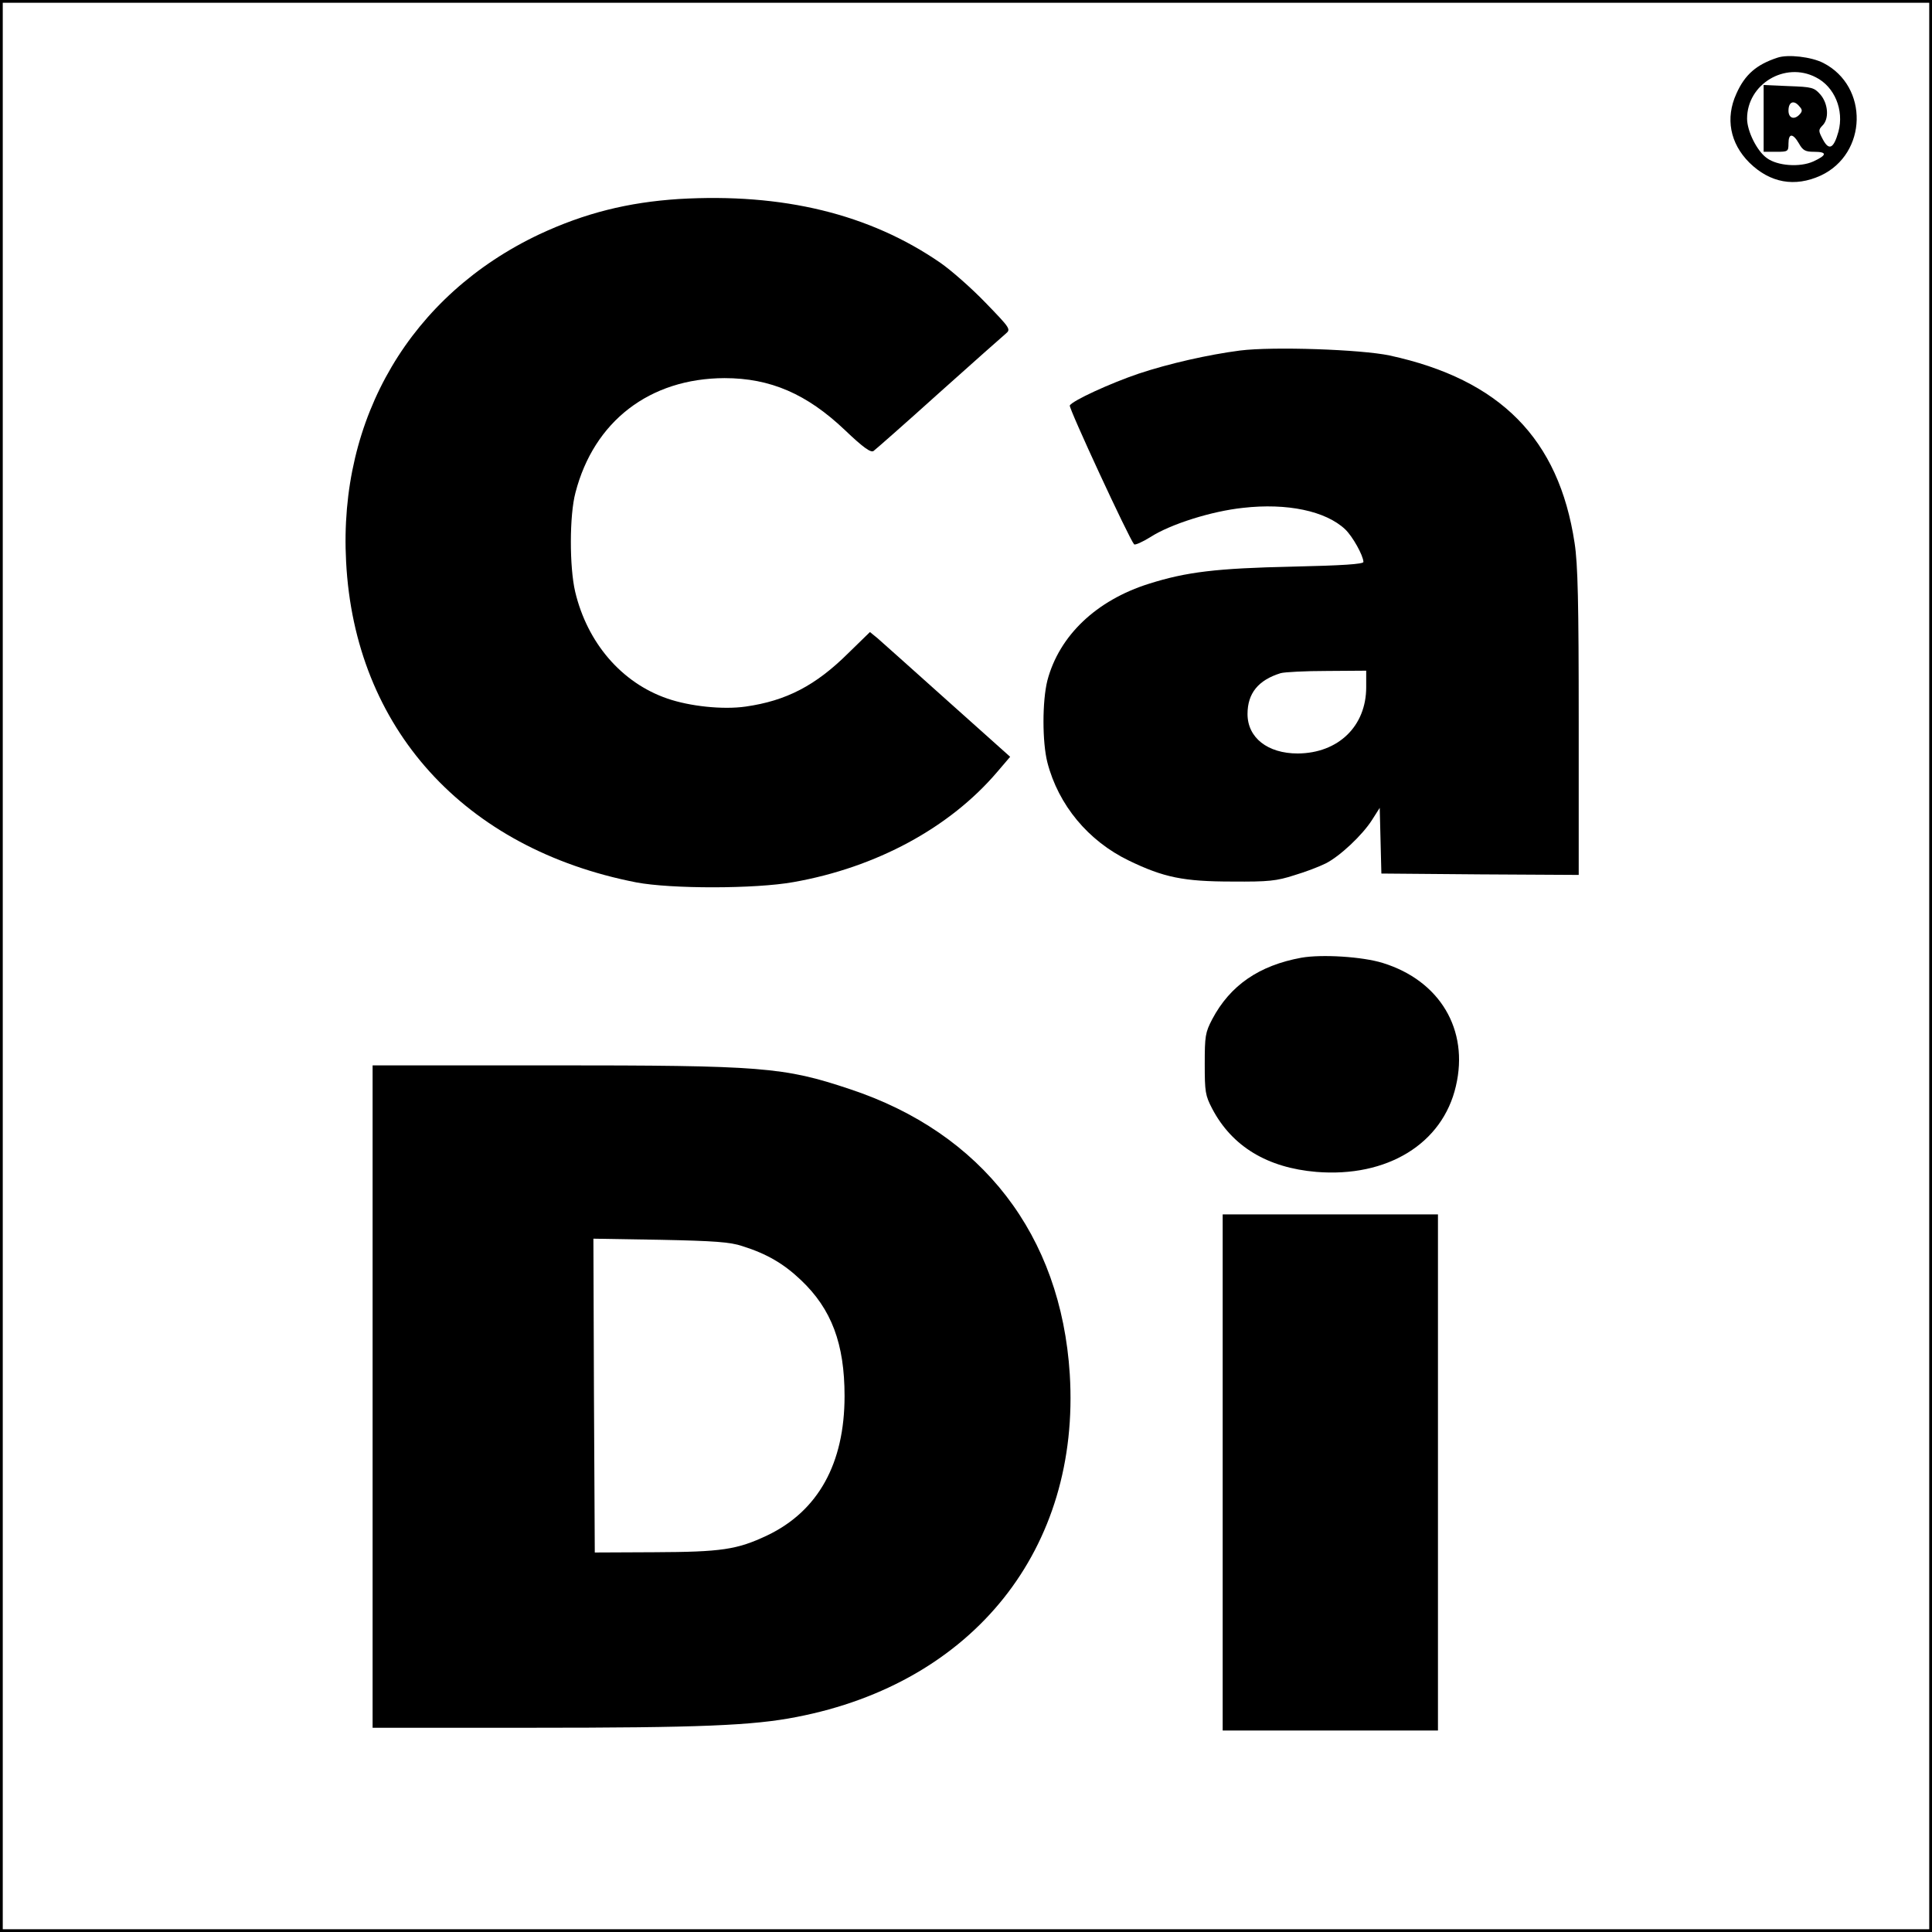 <?xml version="1.0" standalone="no"?>
<!DOCTYPE svg PUBLIC "-//W3C//DTD SVG 20010904//EN"
 "http://www.w3.org/TR/2001/REC-SVG-20010904/DTD/svg10.dtd">
<svg version="1.0" xmlns="http://www.w3.org/2000/svg"
 width="700pt" height="700pt" viewBox="0 0 700 700"
 preserveAspectRatio="xMidYMid meet">
<g transform="translate(0,700) scale(0.1,-0.1)"
fill="#000000" stroke="none">
<path d="M0 3500 l0 -3500 3500 0 3500 0 0 3500 0 3500 -3500 0 -3500 0 0
-3500z m6990 0 l0 -3490 -3490 0 -3490 0 0 3490 0 3490 3490 0 3490 0 0 -3490z"/>
<path d="M6440 6791 c-76 -25 -118 -61 -149 -131 -40 -88 -23 -179 47 -249 75
-74 165 -90 259 -47 169 79 175 323 9 408 -43 22 -128 32 -166 19z m139 -71
c68 -34 103 -119 82 -197 -17 -61 -34 -70 -56 -29 -17 32 -17 35 -2 51 25 24
21 79 -7 112 -23 26 -30 28 -115 31 l-91 4 0 -121 0 -121 45 0 c43 0 45 1 45
30 0 38 16 38 38 0 14 -25 23 -30 55 -30 48 0 47 -12 -3 -35 -49 -22 -130 -16
-168 12 -36 25 -72 98 -72 143 0 125 137 208 249 150z m-59 -106 c11 -12 11
-18 -2 -31 -19 -18 -38 -10 -38 16 0 33 20 40 40 15z"/>
<path d="M2460 6279 c-185 -12 -341 -51 -506 -128 -465 -220 -728 -664 -700
-1186 31 -603 427 -1040 1051 -1162 126 -24 431 -24 570 1 300 53 566 197 738
399 l47 55 -227 203 c-125 112 -239 214 -254 227 l-27 22 -79 -77 c-118 -117
-224 -172 -371 -193 -83 -12 -203 1 -284 29 -166 57 -290 202 -334 387 -21 89
-21 277 1 359 67 259 269 414 540 415 166 0 298 -57 436 -188 66 -63 94 -83
104 -76 7 5 114 99 236 209 123 110 232 207 243 216 19 16 17 19 -73 112 -51
53 -125 118 -164 145 -257 177 -571 253 -947 231z"/>
<path d="M4493 5730 c-115 -15 -257 -47 -368 -84 -103 -35 -238 -97 -249 -115
-5 -8 215 -483 233 -503 3 -4 30 8 59 26 73 47 222 94 336 106 159 18 299 -11
370 -78 27 -26 65 -94 66 -118 0 -8 -78 -13 -257 -17 -275 -6 -384 -19 -520
-62 -191 -60 -325 -188 -368 -350 -19 -75 -19 -224 0 -298 40 -154 148 -284
295 -355 126 -61 198 -76 375 -76 131 -1 160 2 225 23 41 12 92 32 114 43 51
26 132 102 167 157 l28 44 3 -119 3 -119 358 -3 357 -2 0 552 c0 435 -3 574
-15 651 -57 377 -269 592 -670 679 -104 22 -422 33 -542 18z m457 -1220 c0
-141 -101 -239 -248 -240 -109 0 -182 57 -182 143 0 75 39 123 120 148 14 4
89 8 168 8 l142 1 0 -60z"/>
<path d="M4715 3530 c-153 -28 -258 -100 -323 -223 -25 -48 -27 -61 -27 -162
0 -101 2 -114 27 -162 72 -137 200 -214 377 -229 257 -21 458 102 506 311 48
204 -58 382 -265 446 -74 23 -221 32 -295 19z"/>
<path d="M1350 1940 l0 -1200 573 0 c614 0 805 8 963 39 642 124 1029 610 990
1242 -32 504 -317 874 -797 1033 -240 80 -315 86 -1086 86 l-643 0 0 -1200z
m1340 545 c89 -28 150 -64 212 -123 111 -105 158 -231 158 -420 0 -245 -96
-417 -280 -505 -110 -52 -166 -60 -410 -61 l-215 -1 -3 569 -2 568 242 -4
c195 -4 254 -8 298 -23z"/>
<path d="M4430 1665 l0 -935 390 0 390 0 0 935 0 935 -390 0 -390 0 0 -935z"/>
</g>
</svg>
